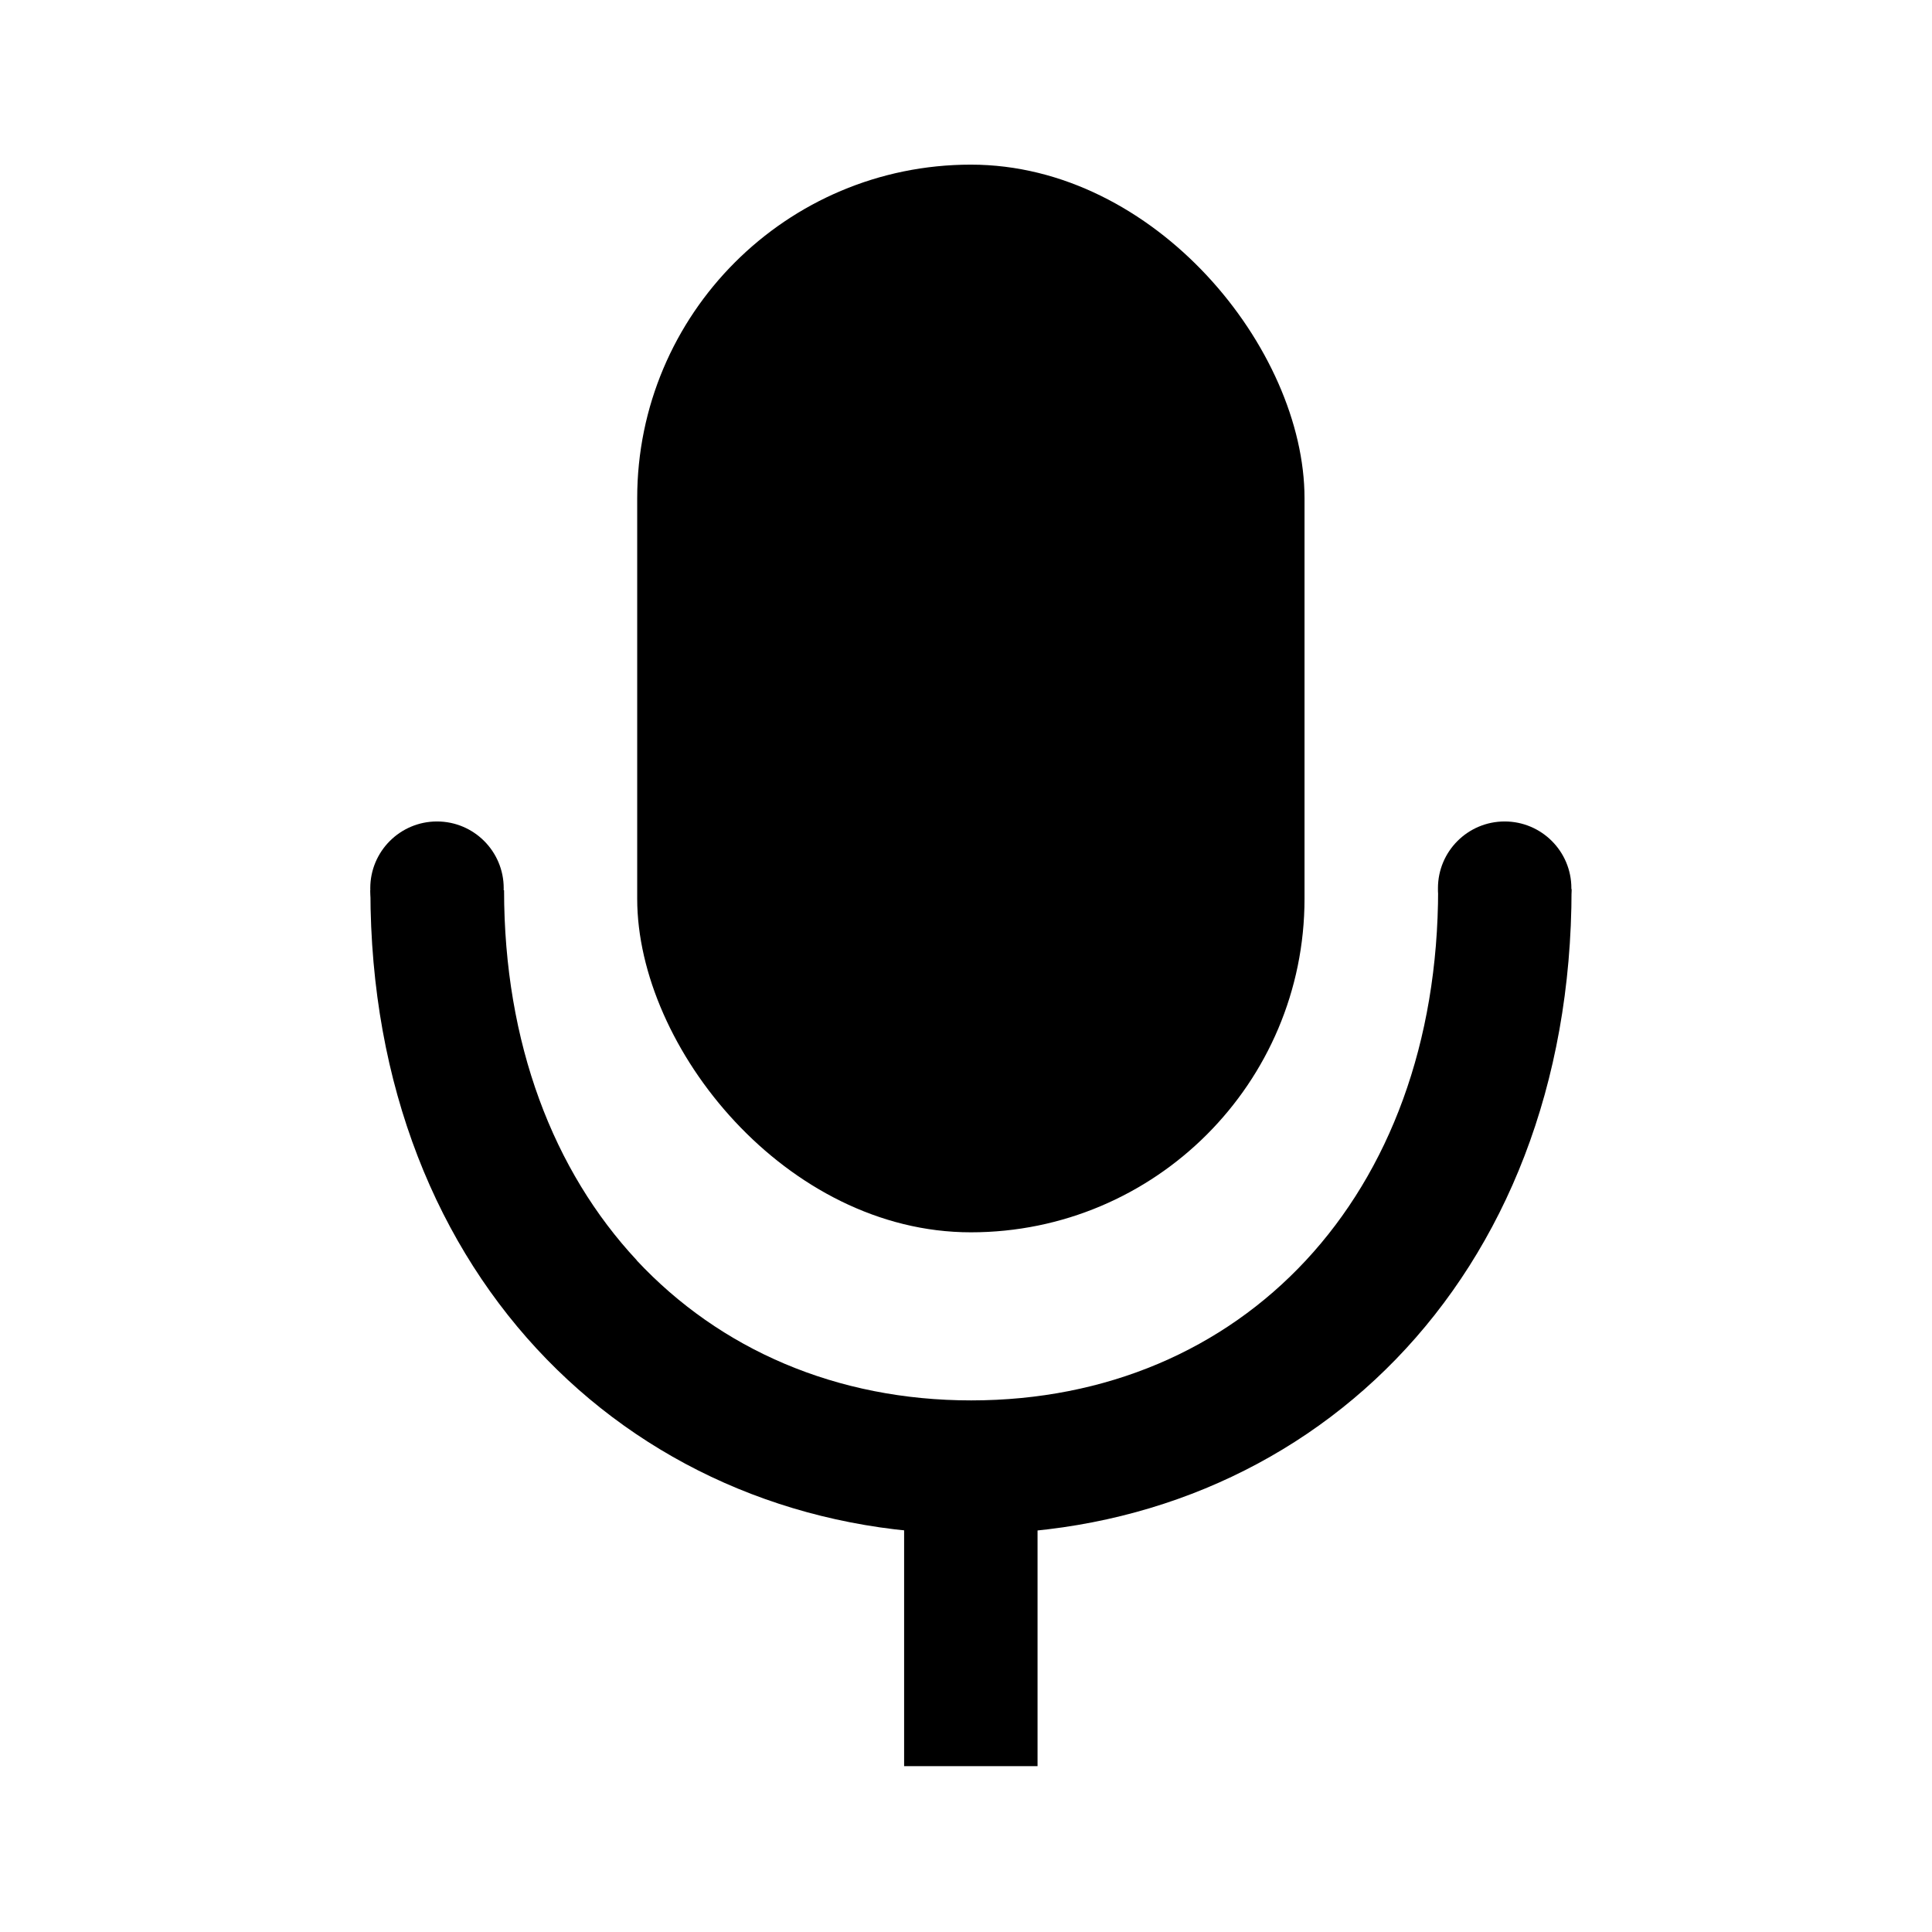 <svg xmlns="http://www.w3.org/2000/svg" width="32" height="32" viewBox="0 0 32 32">
  <g fill-rule="evenodd" transform="translate(6 2)">
    <path d="M8.975 22.833h2.21v4.42h-2.21z"/>
    <path d="M4.547 18.874c-1.378-1.478-2.198-3.59-2.198-6.13H.135c0 6.508 4.475 10.662 9.948 10.662 5.513 0 9.947-4.163 9.947-10.68h-1.104l-1.106.002c0 5.103-3.26 8.467-7.735 8.467-2.227 0-4.16-.843-5.54-2.32z"/>
    <ellipse cx="1.238" cy="12.711" rx="1.105" ry="1.105"/>
    <ellipse cx="18.922" cy="12.711" rx="1.105" ry="1.105"/>
    <rect width="11.053" height="17.684" x="4.554" y=".727" rx="5.526"/>
  </g>
</svg>
